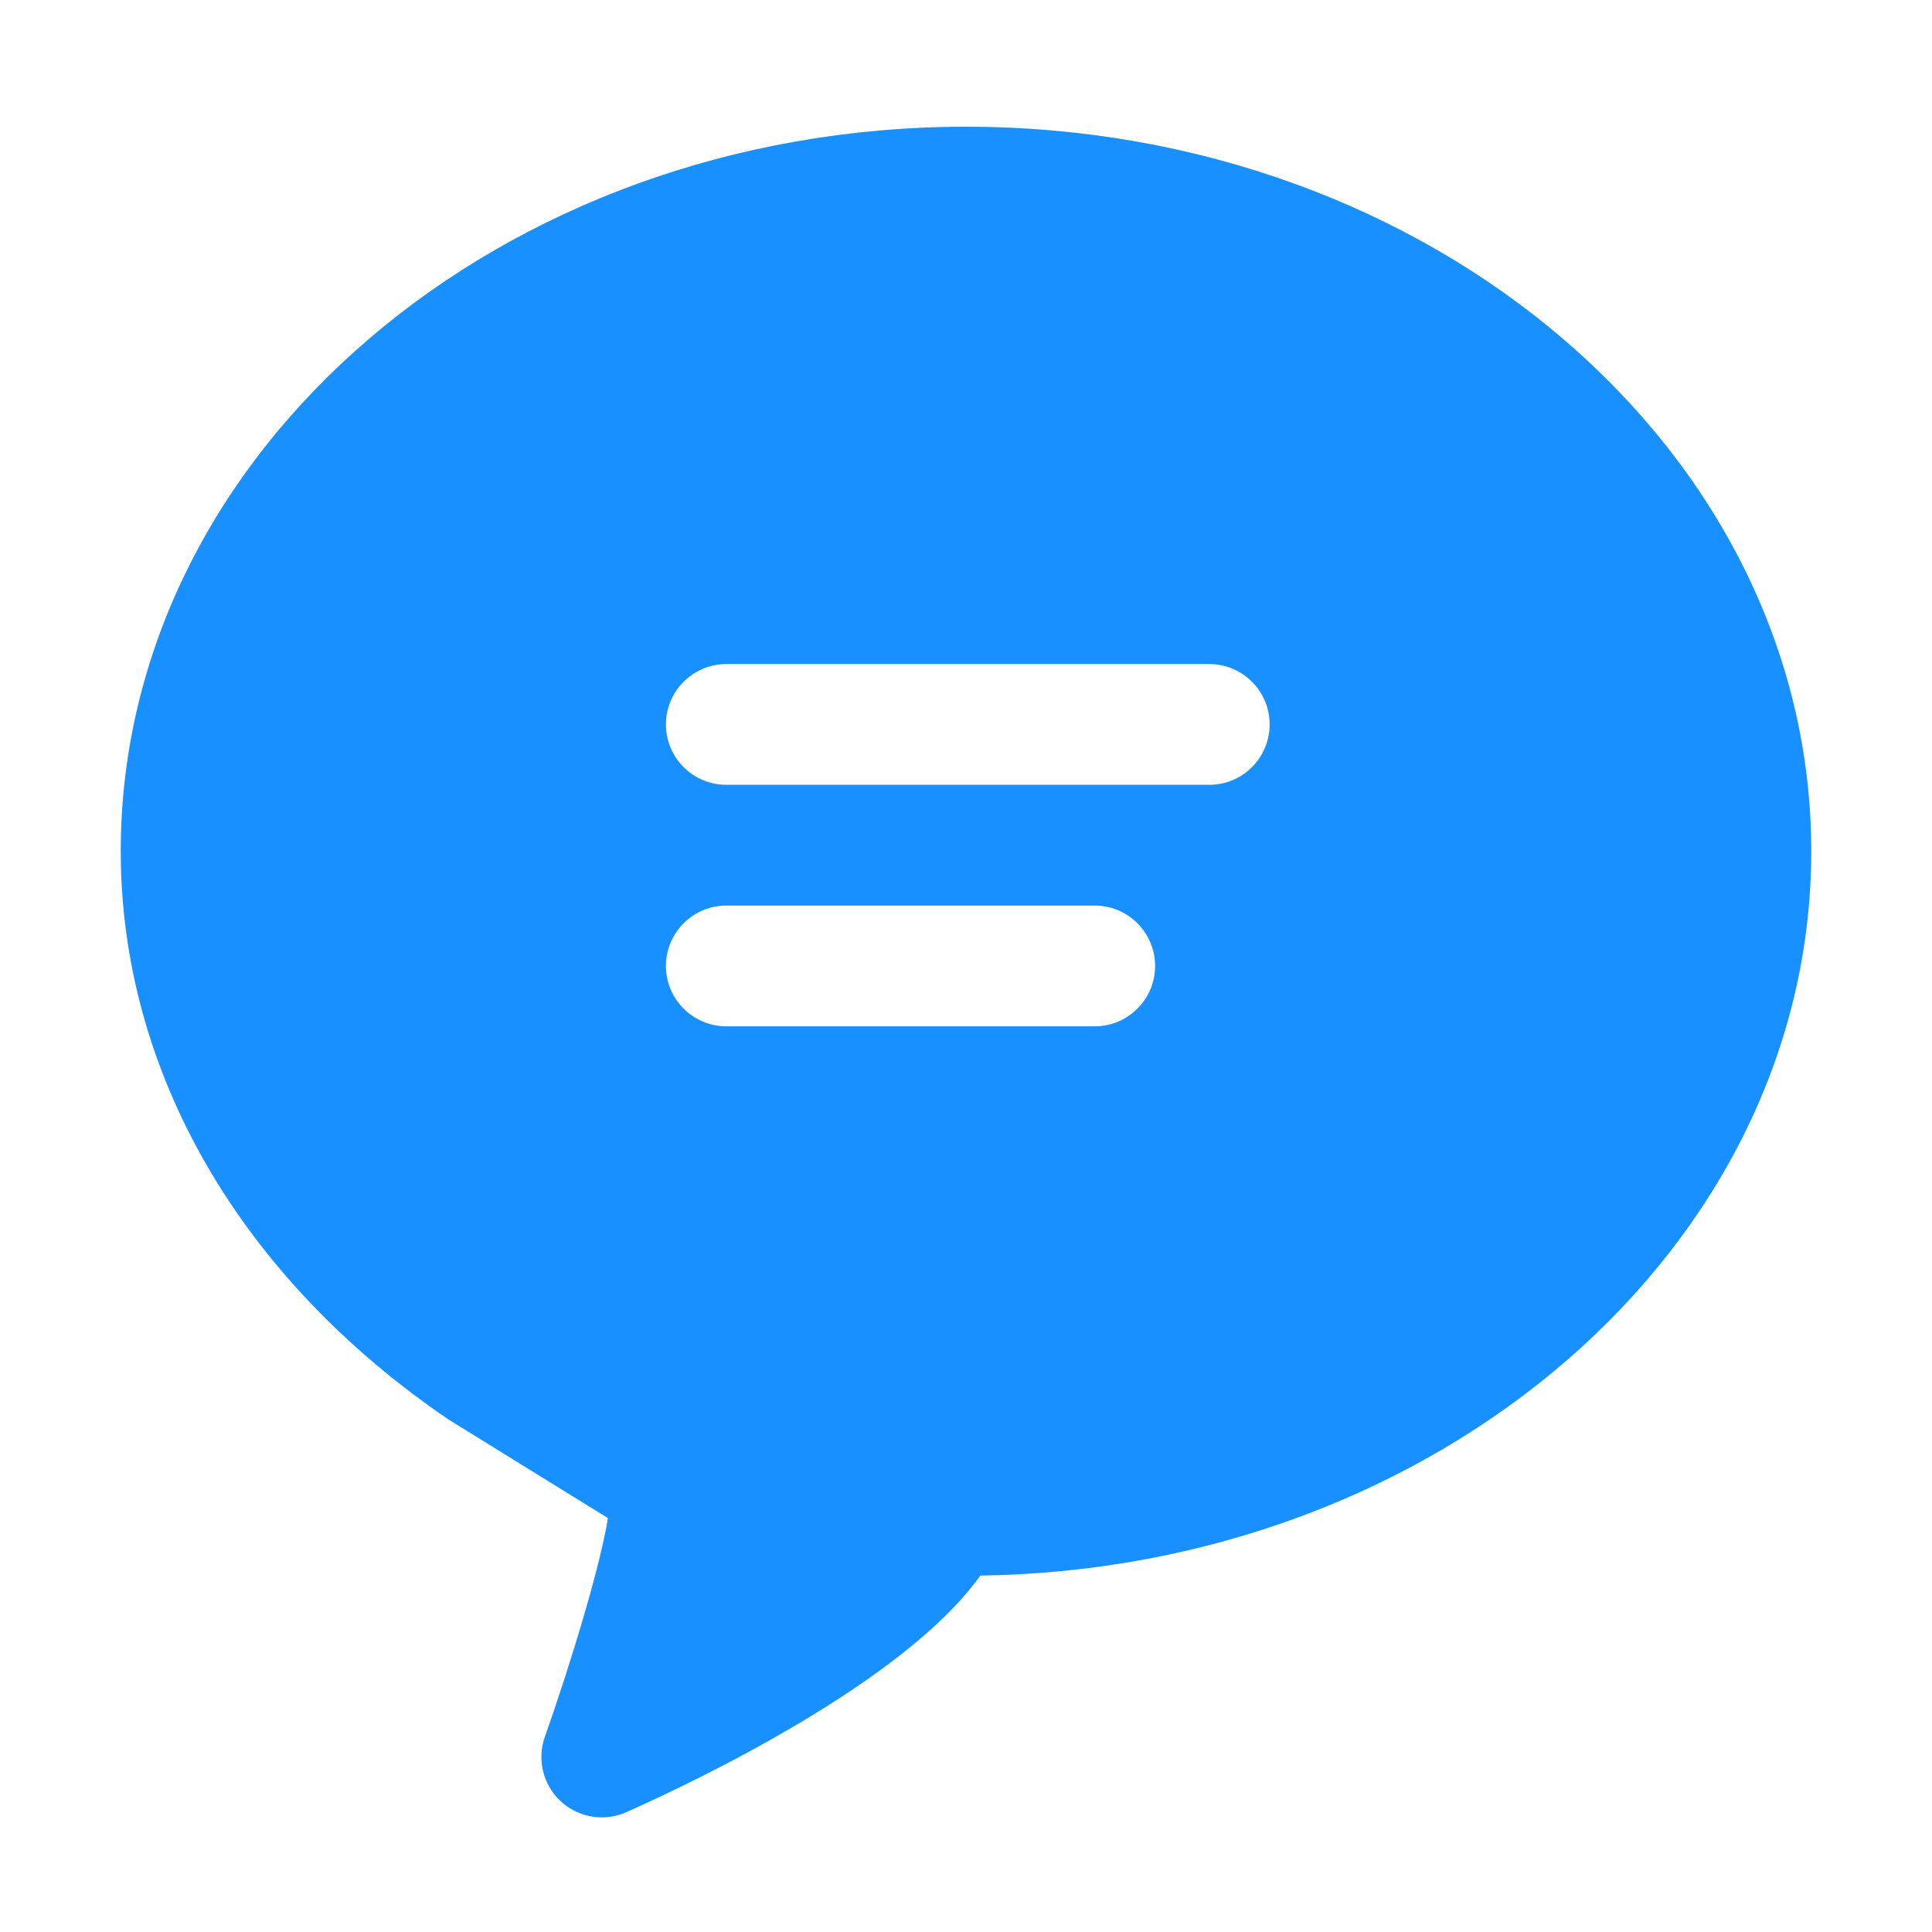 <?xml version="1.0" standalone="no"?><!DOCTYPE svg PUBLIC "-//W3C//DTD SVG 1.1//EN" "http://www.w3.org/Graphics/SVG/1.1/DTD/svg11.dtd"><svg t="1656160087714" class="icon" viewBox="0 0 1024 1024" version="1.1" xmlns="http://www.w3.org/2000/svg" p-id="2389" xmlns:xlink="http://www.w3.org/1999/xlink" width="200" height="200"><defs><style type="text/css">@font-face { font-family: feedback-iconfont; src: url("//at.alicdn.com/t/font_1031158_u69w8yhxdu.woff2?t=1630033759944") format("woff2"), url("//at.alicdn.com/t/font_1031158_u69w8yhxdu.woff?t=1630033759944") format("woff"), url("//at.alicdn.com/t/font_1031158_u69w8yhxdu.ttf?t=1630033759944") format("truetype"); }
</style></defs><path d="M512 67.168c-247.04 0-448 172.256-448 384 0 116.512 63.04 226.048 174.048 301.408l84.16 52.032c-3.68 23.552-18.752 74.496-33.44 115.936-4.256 12.064-0.928 25.504 8.448 34.176 6.016 5.568 13.824 8.512 21.728 8.512 4.416 0 8.832-0.896 13.024-2.752 36.416-16.224 147.456-68.96 187.584-125.376C763.136 831.616 960 660.704 960 451.168 960 239.424 759.04 67.168 512 67.168zM580.224 543.968 384.96 543.968c-17.664 0-32-14.336-32-32s14.336-32 32-32l195.264 0c17.696 0 32 14.336 32 32S597.92 543.968 580.224 543.968zM640.928 415.968 384.96 415.968c-17.664 0-32-14.336-32-32s14.336-32 32-32l255.968 0c17.696 0 32 14.336 32 32S658.624 415.968 640.928 415.968z" p-id="2390" fill="#1890ff"></path></svg>
